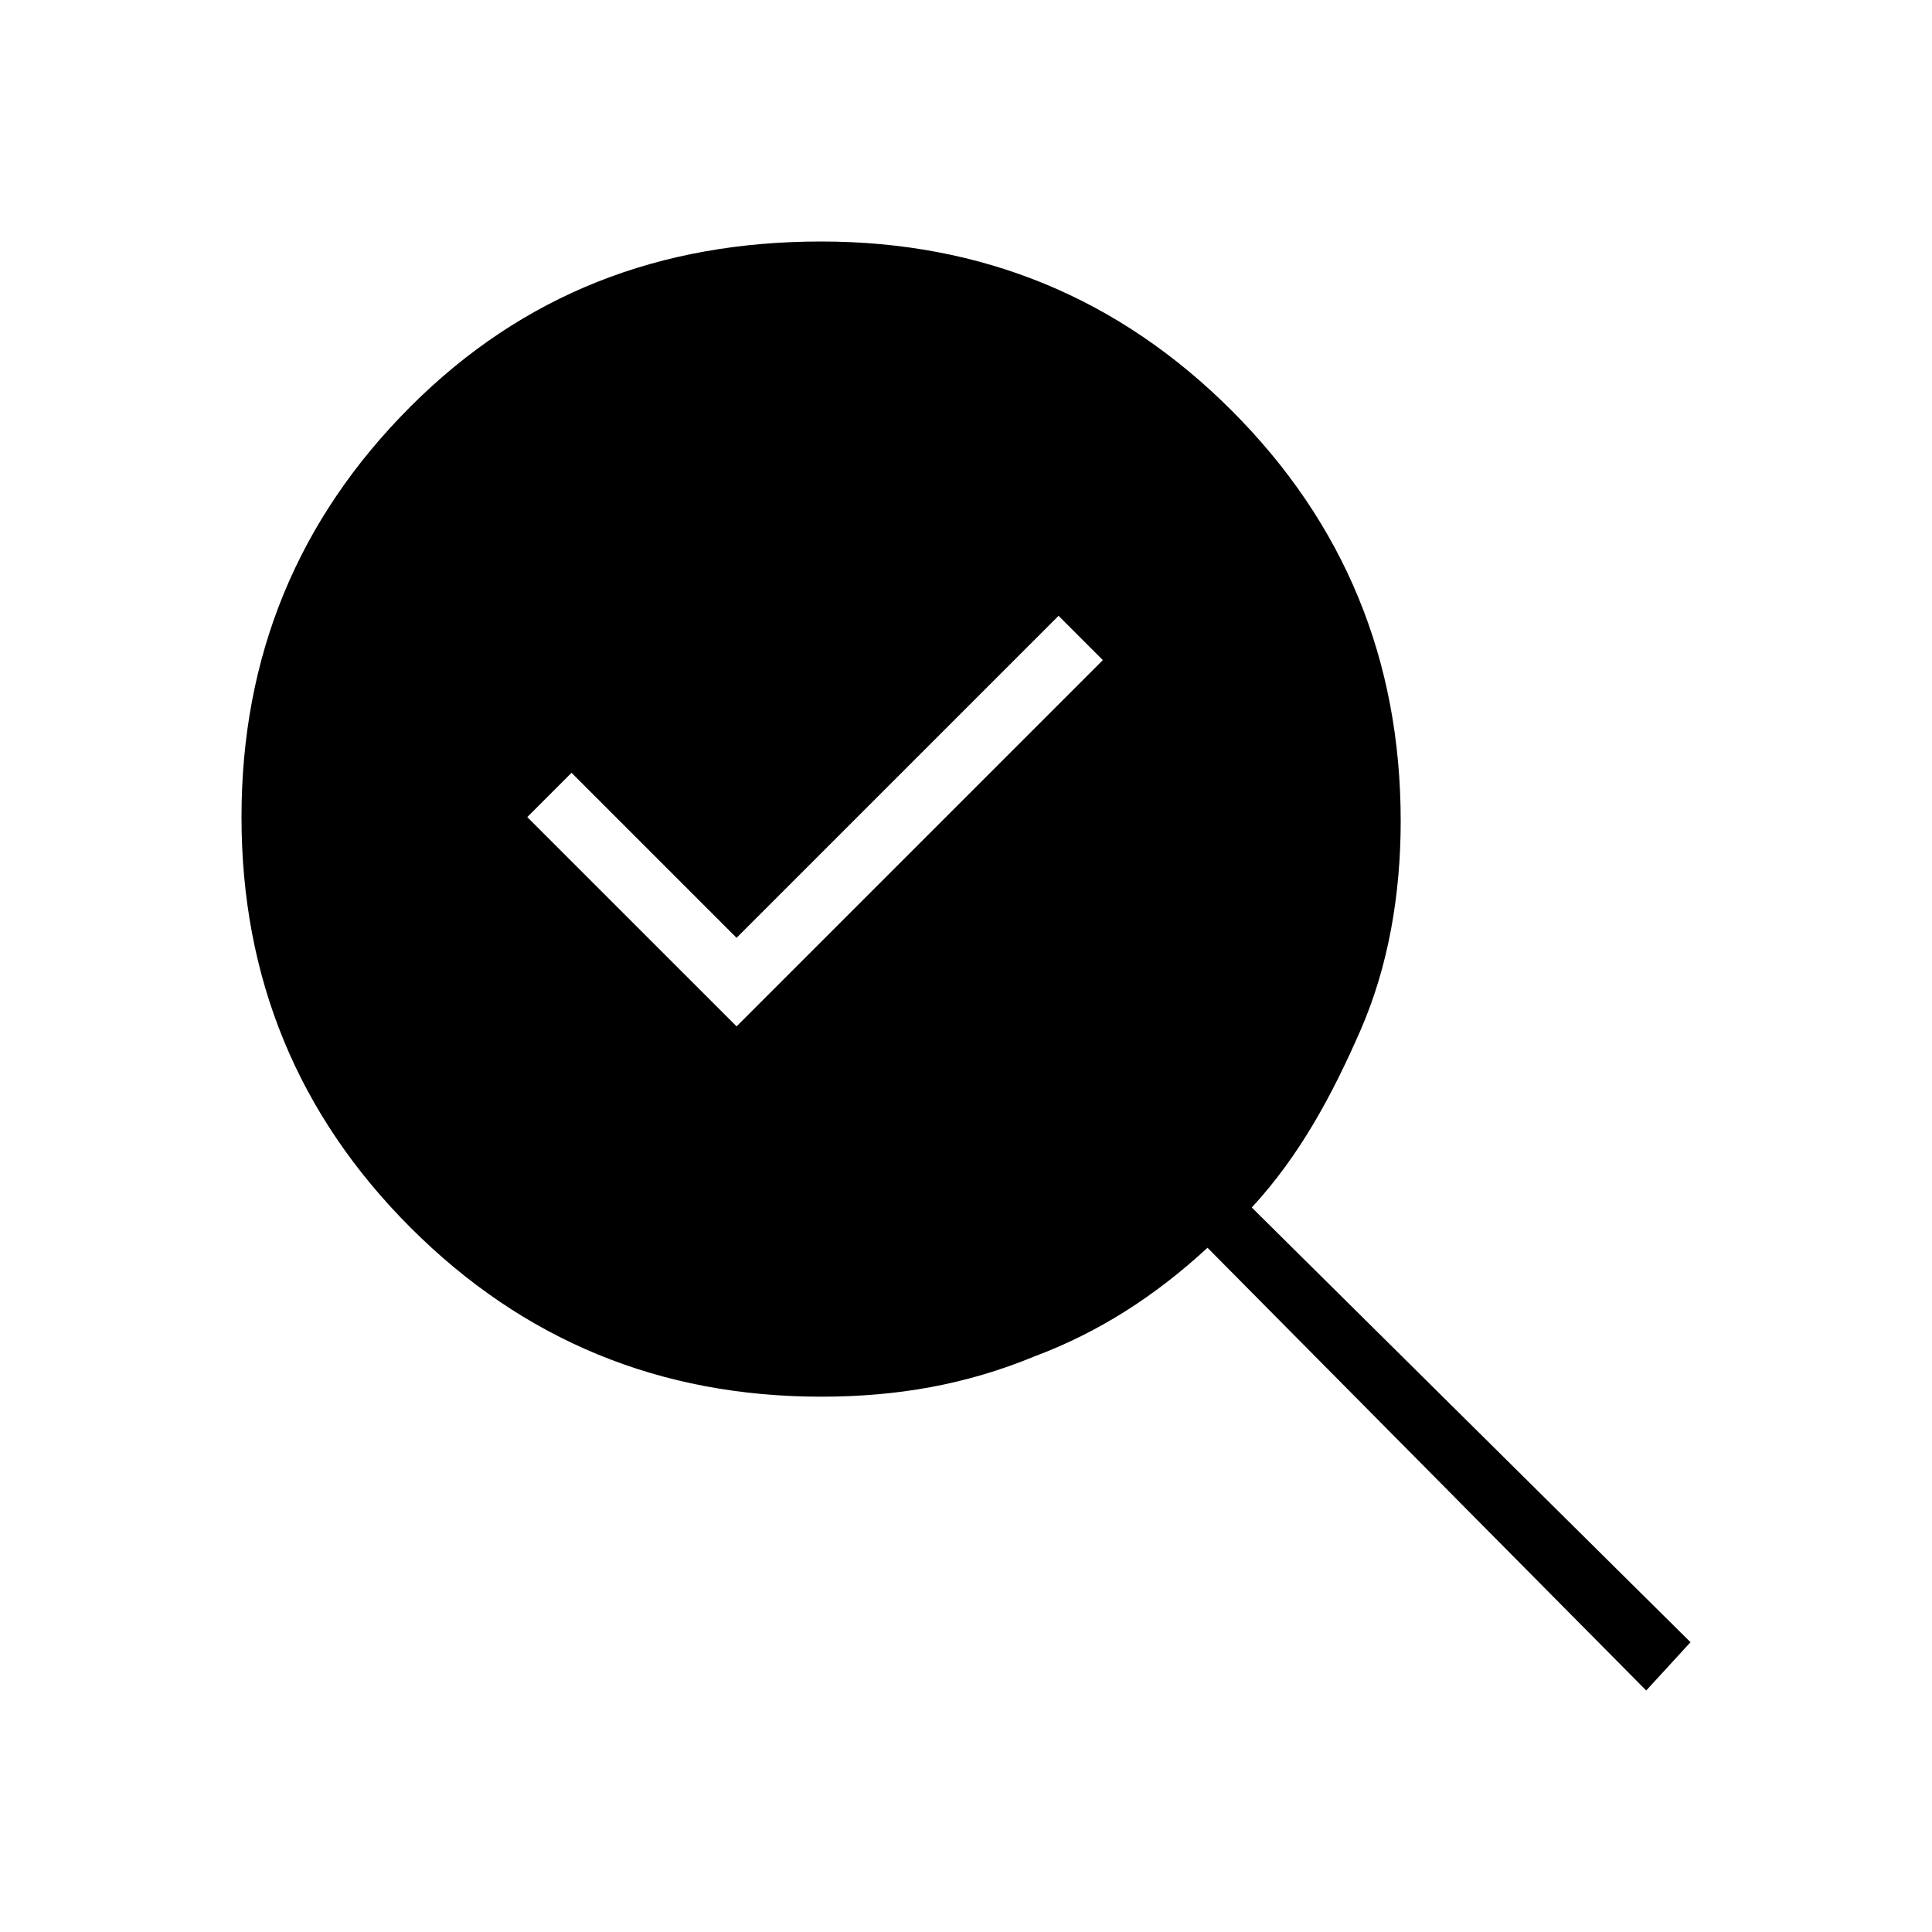 <?xml version="1.0" encoding="utf-8"?>
<!-- Generator: Adobe Illustrator 26.3.1, SVG Export Plug-In . SVG Version: 6.00 Build 0)  -->
<svg version="1.1" id="Слой_1" xmlns="http://www.w3.org/2000/svg" xmlns:xlink="http://www.w3.org/1999/xlink" x="0px" y="0px"
	 viewBox="0 0 48 48" style="enable-background:new 0 0 48 48;" xml:space="preserve">
<path d="M18.3,25.5l9.1-9.1l-1.1-1.1l-8,8l-4.1-4.1l-1.1,1.1L18.3,25.5z M20.4,34.7c-4,0-7.4-1.4-10.2-4.2S6,24.3,6,20.3
	s1.4-7.4,4.2-10.2S16.4,6,20.4,6s7.4,1.4,10.2,4.2s4.2,6.2,4.2,10.2c0,1.8-0.3,3.6-1,5.2c-0.7,1.6-1.5,3.1-2.7,4.4L42,40.8L40.9,42
	L30,31c-1.3,1.2-2.7,2.1-4.3,2.7C24,34.4,22.3,34.7,20.4,34.7z"/>
</svg>
